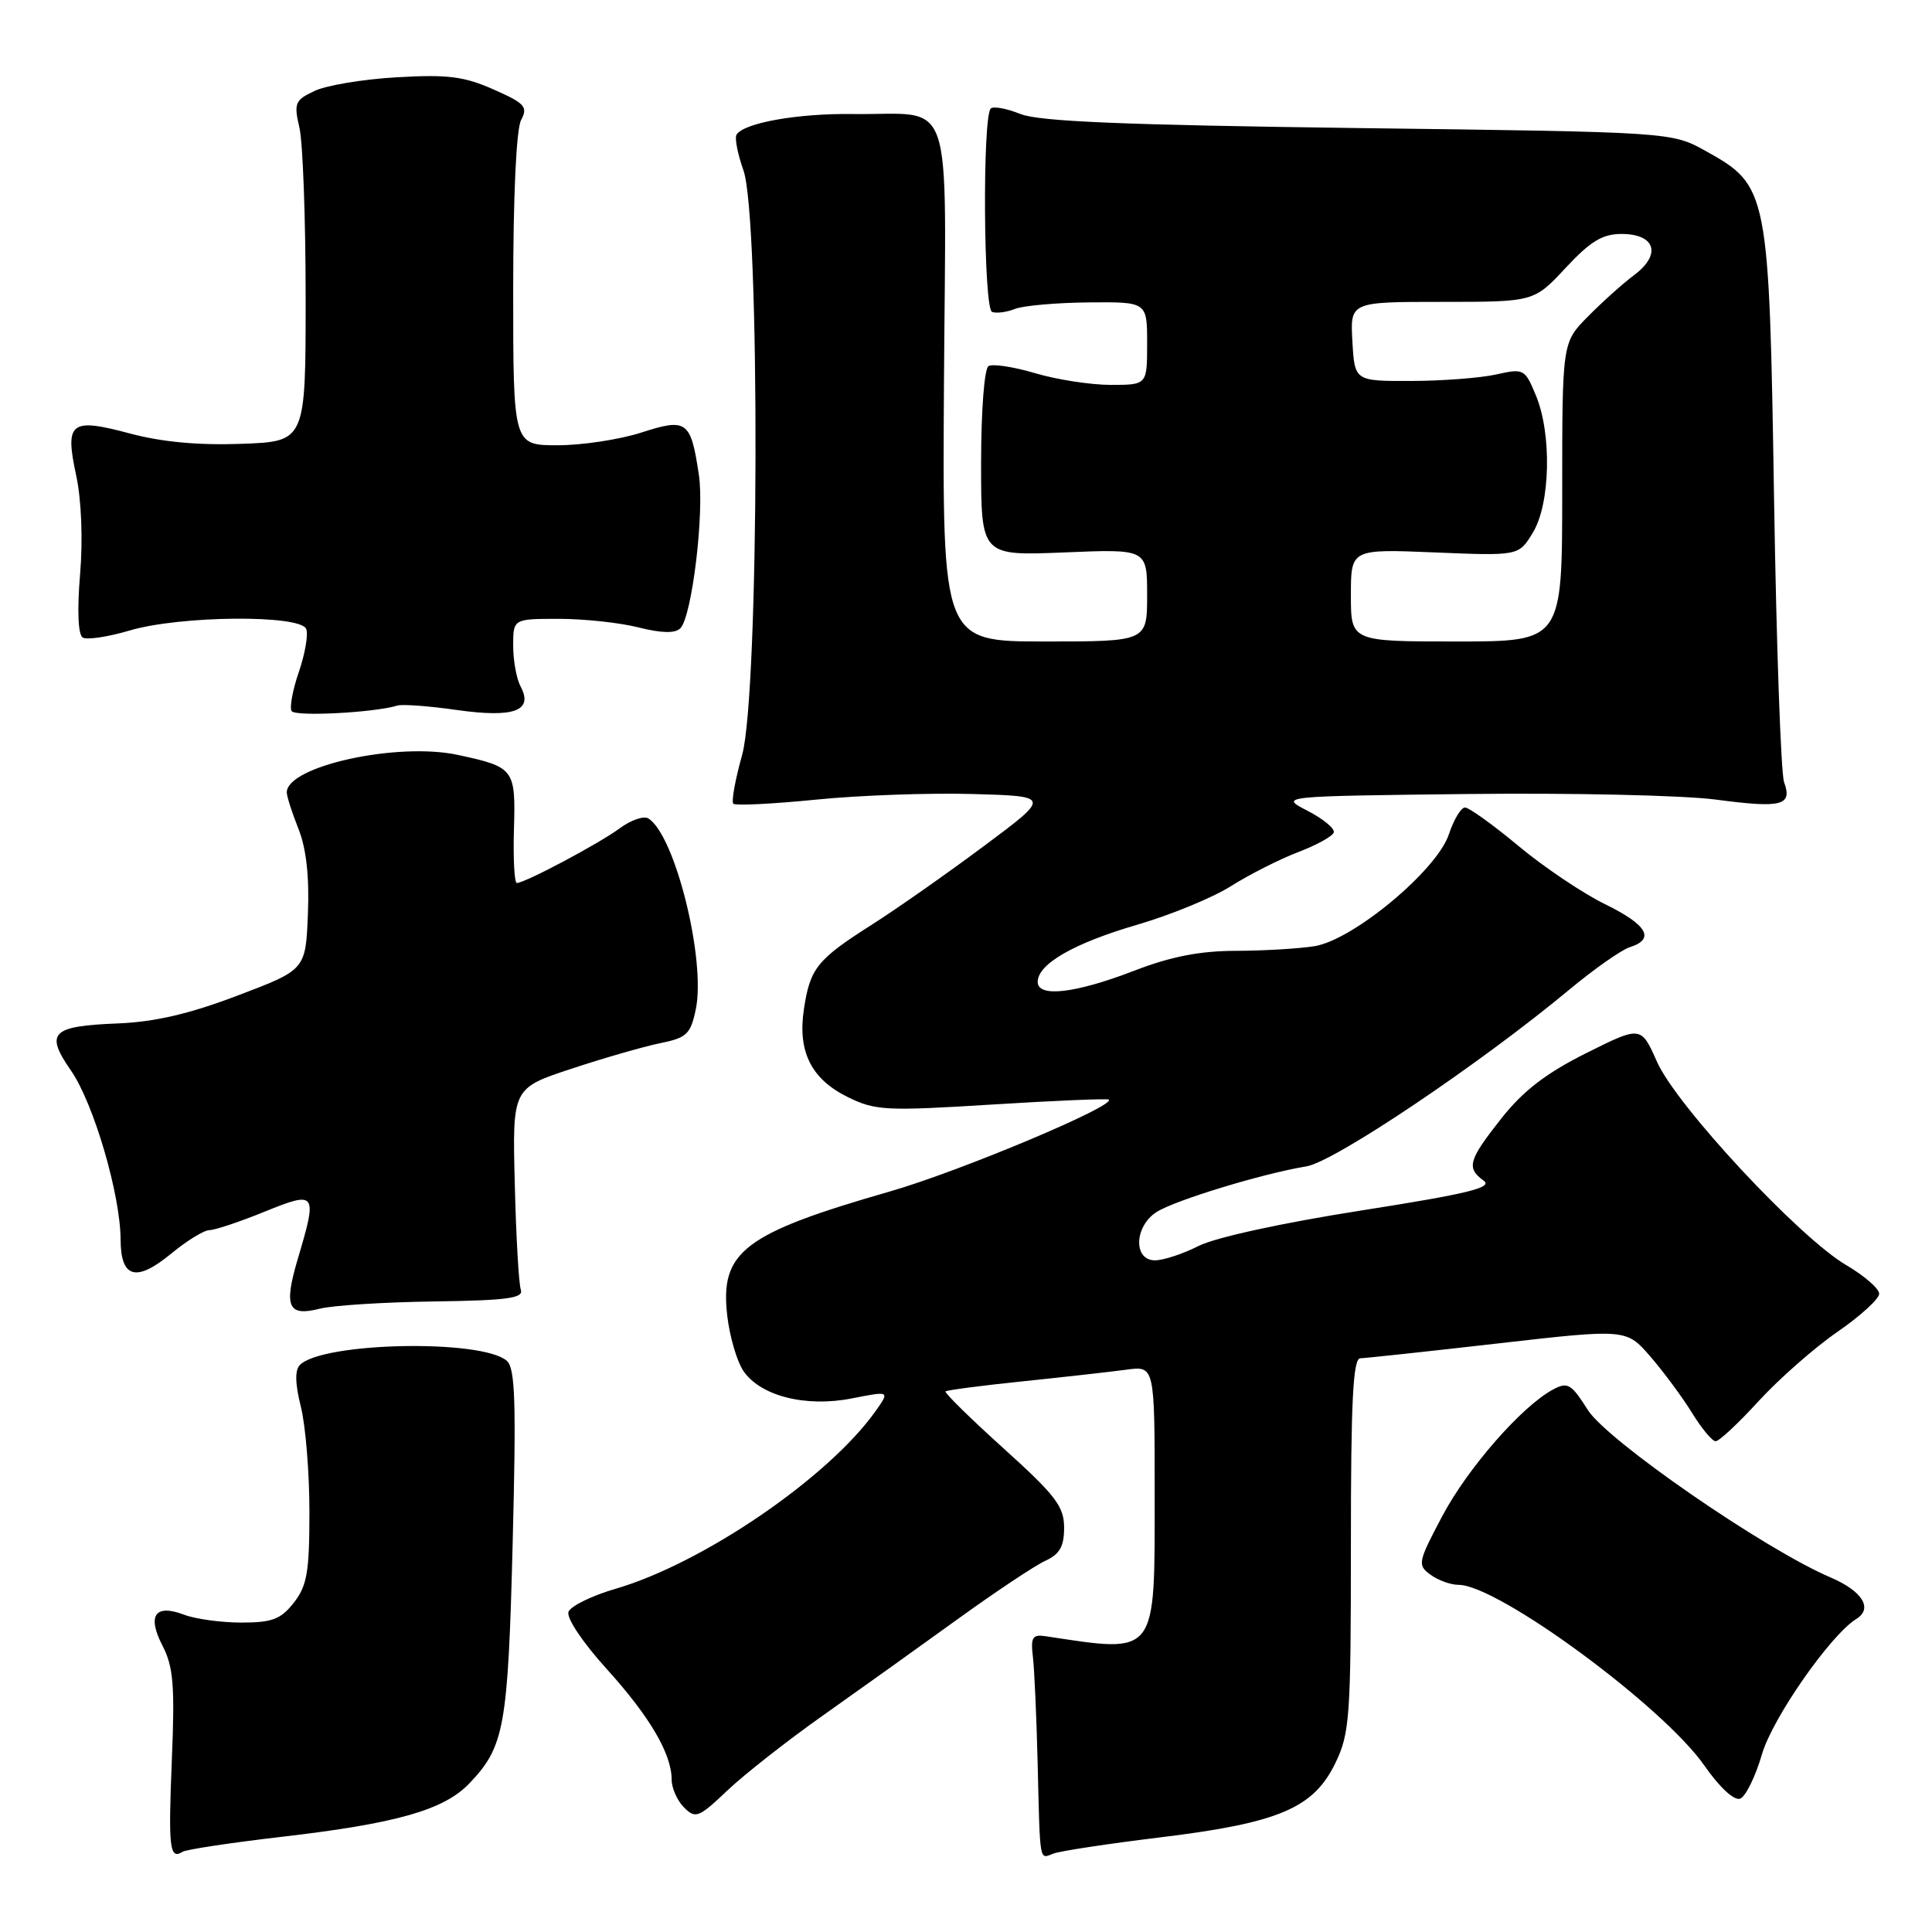 <?xml version="1.0" encoding="UTF-8" standalone="no"?>
<!DOCTYPE svg PUBLIC "-//W3C//DTD SVG 1.1//EN" "http://www.w3.org/Graphics/SVG/1.1/DTD/svg11.dtd" >
<svg xmlns="http://www.w3.org/2000/svg" xmlns:xlink="http://www.w3.org/1999/xlink" version="1.1" viewBox="0 0 256 256">
 <g >
 <path fill="currentColor"
d=" M 37.31 243.39 C 52.56 241.62 58.83 239.84 62.21 236.29 C 66.84 231.44 67.31 228.85 67.93 204.50 C 68.41 185.72 68.27 181.28 67.15 180.31 C 63.82 177.42 42.76 177.84 39.74 180.86 C 39.06 181.54 39.10 183.34 39.86 186.38 C 40.49 188.86 41.00 195.13 41.00 200.31 C 41.00 208.33 40.69 210.12 38.93 212.37 C 37.20 214.57 36.05 215.00 31.99 215.00 C 29.32 215.00 25.90 214.53 24.40 213.96 C 20.54 212.49 19.46 214.05 21.54 218.08 C 22.97 220.85 23.18 223.35 22.77 233.18 C 22.29 244.94 22.47 246.45 24.20 245.37 C 24.71 245.06 30.61 244.17 37.31 243.39 Z  M 153.83 243.45 C 169.46 241.54 174.05 239.59 176.94 233.62 C 178.85 229.68 179.00 227.56 179.00 204.68 C 179.00 185.62 179.28 179.99 180.25 179.98 C 180.94 179.96 189.15 179.08 198.50 178.01 C 215.50 176.07 215.50 176.07 218.70 179.77 C 220.46 181.81 222.93 185.15 224.20 187.21 C 225.46 189.26 226.87 190.96 227.32 190.97 C 227.78 190.99 230.35 188.59 233.04 185.64 C 235.74 182.70 240.43 178.57 243.47 176.48 C 246.51 174.38 249.00 172.11 249.00 171.43 C 249.00 170.75 247.03 169.04 244.63 167.63 C 238.40 163.98 222.15 146.52 219.57 140.71 C 217.44 135.92 217.44 135.92 210.17 139.55 C 204.86 142.21 201.83 144.54 198.95 148.18 C 194.57 153.73 194.27 154.75 196.59 156.44 C 197.85 157.36 194.56 158.17 180.36 160.40 C 169.88 162.04 161.01 163.98 158.81 165.10 C 156.76 166.14 154.16 167.00 153.04 167.00 C 150.14 167.00 150.29 162.50 153.25 160.60 C 155.69 159.04 167.30 155.50 173.11 154.55 C 176.81 153.95 196.12 140.96 207.91 131.16 C 211.21 128.41 214.83 125.87 215.95 125.51 C 219.36 124.43 218.28 122.55 212.66 119.80 C 209.72 118.36 204.56 114.89 201.20 112.09 C 197.84 109.29 194.65 107.00 194.12 107.00 C 193.59 107.00 192.63 108.60 191.98 110.56 C 190.41 115.30 179.36 124.51 174.21 125.37 C 172.17 125.70 167.48 125.98 163.80 125.99 C 158.98 126.00 155.18 126.74 150.30 128.62 C 142.50 131.63 137.50 132.21 137.50 130.11 C 137.50 127.73 142.32 124.97 150.69 122.53 C 155.12 121.24 160.71 118.94 163.12 117.41 C 165.53 115.89 169.51 113.87 171.96 112.93 C 174.42 112.00 176.56 110.82 176.73 110.31 C 176.90 109.80 175.34 108.51 173.27 107.44 C 169.50 105.50 169.50 105.50 194.50 105.21 C 208.25 105.05 223.04 105.38 227.36 105.95 C 236.13 107.11 237.53 106.75 236.40 103.64 C 235.98 102.46 235.38 85.53 235.07 66.00 C 234.42 25.18 234.30 24.61 226.00 20.00 C 221.50 17.50 221.50 17.50 180.00 16.97 C 148.81 16.56 137.68 16.10 135.20 15.10 C 133.38 14.37 131.62 14.05 131.28 14.38 C 130.16 15.50 130.32 40.91 131.45 41.33 C 132.03 41.55 133.40 41.37 134.50 40.93 C 135.60 40.50 139.99 40.11 144.25 40.07 C 152.00 40.00 152.00 40.00 152.00 45.50 C 152.00 51.00 152.00 51.00 147.18 51.00 C 144.53 51.00 140.02 50.30 137.16 49.45 C 134.30 48.60 131.52 48.18 130.98 48.51 C 130.43 48.85 130.00 54.47 130.00 61.38 C 130.00 73.65 130.00 73.65 141.00 73.20 C 152.00 72.74 152.00 72.74 152.00 78.87 C 152.00 85.00 152.00 85.00 138.43 85.00 C 124.87 85.00 124.87 85.00 125.08 50.77 C 125.33 11.35 126.66 15.28 113.00 15.11 C 105.69 15.01 98.56 16.28 97.59 17.85 C 97.33 18.28 97.74 20.40 98.51 22.57 C 100.74 28.84 100.60 91.86 98.34 100.02 C 97.42 103.31 96.89 106.23 97.17 106.50 C 97.44 106.77 102.35 106.53 108.08 105.96 C 113.81 105.38 123.17 105.05 128.87 105.21 C 139.24 105.50 139.24 105.50 130.37 112.11 C 125.49 115.75 118.80 120.44 115.50 122.54 C 108.25 127.15 107.34 128.29 106.52 133.74 C 105.67 139.37 107.51 143.02 112.40 145.40 C 115.99 147.16 117.46 147.23 131.40 146.36 C 139.70 145.84 146.68 145.55 146.91 145.70 C 148.01 146.46 127.21 155.20 118.00 157.85 C 98.51 163.45 95.37 165.85 96.37 174.38 C 96.68 177.06 97.62 180.30 98.46 181.59 C 100.68 184.96 106.73 186.52 112.91 185.29 C 117.92 184.30 117.92 184.30 115.99 187.02 C 109.71 195.84 93.10 207.17 81.54 210.53 C 78.42 211.44 75.63 212.81 75.33 213.57 C 75.03 214.37 77.16 217.57 80.33 221.08 C 86.10 227.45 89.00 232.39 89.00 235.83 C 89.00 236.94 89.74 238.60 90.64 239.50 C 92.16 241.02 92.58 240.86 96.39 237.24 C 98.65 235.10 104.33 230.64 109.00 227.34 C 113.67 224.04 121.66 218.33 126.75 214.65 C 131.84 210.97 137.13 207.44 138.50 206.82 C 140.42 205.94 141.00 204.92 141.00 202.42 C 141.00 199.62 139.88 198.15 132.99 191.93 C 128.58 187.95 125.12 184.55 125.29 184.37 C 125.47 184.20 130.09 183.59 135.56 183.03 C 141.03 182.46 147.19 181.77 149.25 181.49 C 153.00 180.98 153.00 180.98 153.00 197.92 C 153.00 219.64 153.45 219.06 138.50 216.80 C 136.81 216.55 136.56 216.97 136.86 219.50 C 137.06 221.15 137.34 227.45 137.49 233.50 C 137.82 247.11 137.69 246.33 139.58 245.61 C 140.45 245.27 146.86 244.30 153.83 243.45 Z  M 233.47 232.44 C 234.87 227.65 242.55 216.63 245.97 214.52 C 248.21 213.13 246.78 210.83 242.56 209.02 C 233.77 205.26 212.96 190.89 210.39 186.82 C 208.20 183.36 207.72 183.08 205.80 184.11 C 201.66 186.32 194.46 194.55 191.10 200.91 C 187.87 207.01 187.80 207.38 189.55 208.66 C 190.56 209.40 192.23 210.00 193.27 210.00 C 198.48 210.00 220.37 226.09 225.84 233.95 C 227.87 236.86 229.79 238.63 230.58 238.33 C 231.31 238.05 232.61 235.40 233.47 232.44 Z  M 57.50 172.45 C 67.26 172.31 69.41 172.02 69.01 170.89 C 68.74 170.13 68.38 163.81 68.21 156.85 C 67.89 144.20 67.89 144.20 75.70 141.62 C 79.99 140.20 85.28 138.68 87.46 138.23 C 91.01 137.51 91.51 137.04 92.20 133.72 C 93.55 127.18 89.44 110.62 85.91 108.45 C 85.31 108.07 83.59 108.66 82.11 109.76 C 79.36 111.79 69.56 117.00 68.48 117.00 C 68.16 117.00 67.99 113.81 68.10 109.90 C 68.34 101.88 68.15 101.64 60.67 100.03 C 52.65 98.30 38.00 101.52 38.00 105.00 C 38.00 105.53 38.70 107.70 39.55 109.83 C 40.58 112.42 41.00 116.13 40.80 121.10 C 40.50 128.50 40.50 128.50 31.50 131.91 C 25.09 134.35 20.52 135.41 15.61 135.61 C 6.78 135.96 5.92 136.84 9.42 141.88 C 12.41 146.20 15.96 158.29 15.98 164.28 C 16.01 169.38 18.05 169.93 22.70 166.10 C 24.77 164.39 27.04 163.00 27.75 163.00 C 28.46 163.00 31.73 161.91 35.02 160.57 C 41.95 157.76 42.09 157.96 39.45 166.84 C 37.58 173.16 38.16 174.48 42.37 173.41 C 44.09 172.97 50.90 172.54 57.50 172.45 Z  M 52.67 93.49 C 53.31 93.29 56.85 93.55 60.55 94.08 C 68.12 95.15 70.71 94.19 68.98 90.96 C 68.44 89.95 68.00 87.53 68.00 85.57 C 68.00 82.00 68.00 82.00 74.06 82.00 C 77.39 82.00 82.14 82.51 84.62 83.14 C 87.68 83.91 89.46 83.94 90.15 83.25 C 91.69 81.71 93.36 67.87 92.60 62.89 C 91.53 55.74 91.01 55.37 84.97 57.32 C 82.11 58.24 77.12 59.00 73.89 59.00 C 68.00 59.00 68.00 59.00 68.00 38.43 C 68.00 25.95 68.41 17.10 69.05 15.90 C 69.98 14.16 69.56 13.69 65.39 11.85 C 61.49 10.12 59.30 9.85 52.59 10.24 C 48.14 10.49 43.23 11.31 41.68 12.05 C 39.07 13.28 38.92 13.67 39.68 16.94 C 40.13 18.90 40.50 29.05 40.50 39.50 C 40.50 58.50 40.50 58.50 32.00 58.81 C 26.28 59.02 21.43 58.57 17.18 57.43 C 9.32 55.33 8.57 55.92 10.10 63.03 C 10.79 66.26 11.00 71.50 10.61 76.13 C 10.21 80.90 10.35 84.10 10.96 84.48 C 11.51 84.81 14.30 84.40 17.16 83.55 C 23.86 81.56 39.84 81.42 40.58 83.35 C 40.86 84.09 40.42 86.64 39.60 89.03 C 38.78 91.41 38.35 93.75 38.64 94.22 C 39.11 94.98 49.59 94.43 52.67 93.49 Z  M 179.00 78.87 C 179.00 72.74 179.00 72.74 190.12 73.20 C 201.24 73.66 201.24 73.66 203.11 70.58 C 205.44 66.77 205.64 57.46 203.50 52.36 C 202.05 48.88 201.90 48.80 198.25 49.62 C 196.19 50.08 191.12 50.47 187.00 50.48 C 179.50 50.50 179.50 50.50 179.20 45.25 C 178.90 40.00 178.90 40.00 191.08 40.00 C 203.26 40.00 203.26 40.00 207.45 35.50 C 210.74 31.97 212.33 31.00 214.85 31.00 C 219.33 31.00 220.19 33.69 216.57 36.42 C 215.04 37.56 212.27 40.05 210.40 41.95 C 207.00 45.39 207.00 45.39 207.00 65.20 C 207.00 85.00 207.00 85.00 193.00 85.00 C 179.00 85.00 179.00 85.00 179.00 78.87 Z "/>
</g>
</svg>